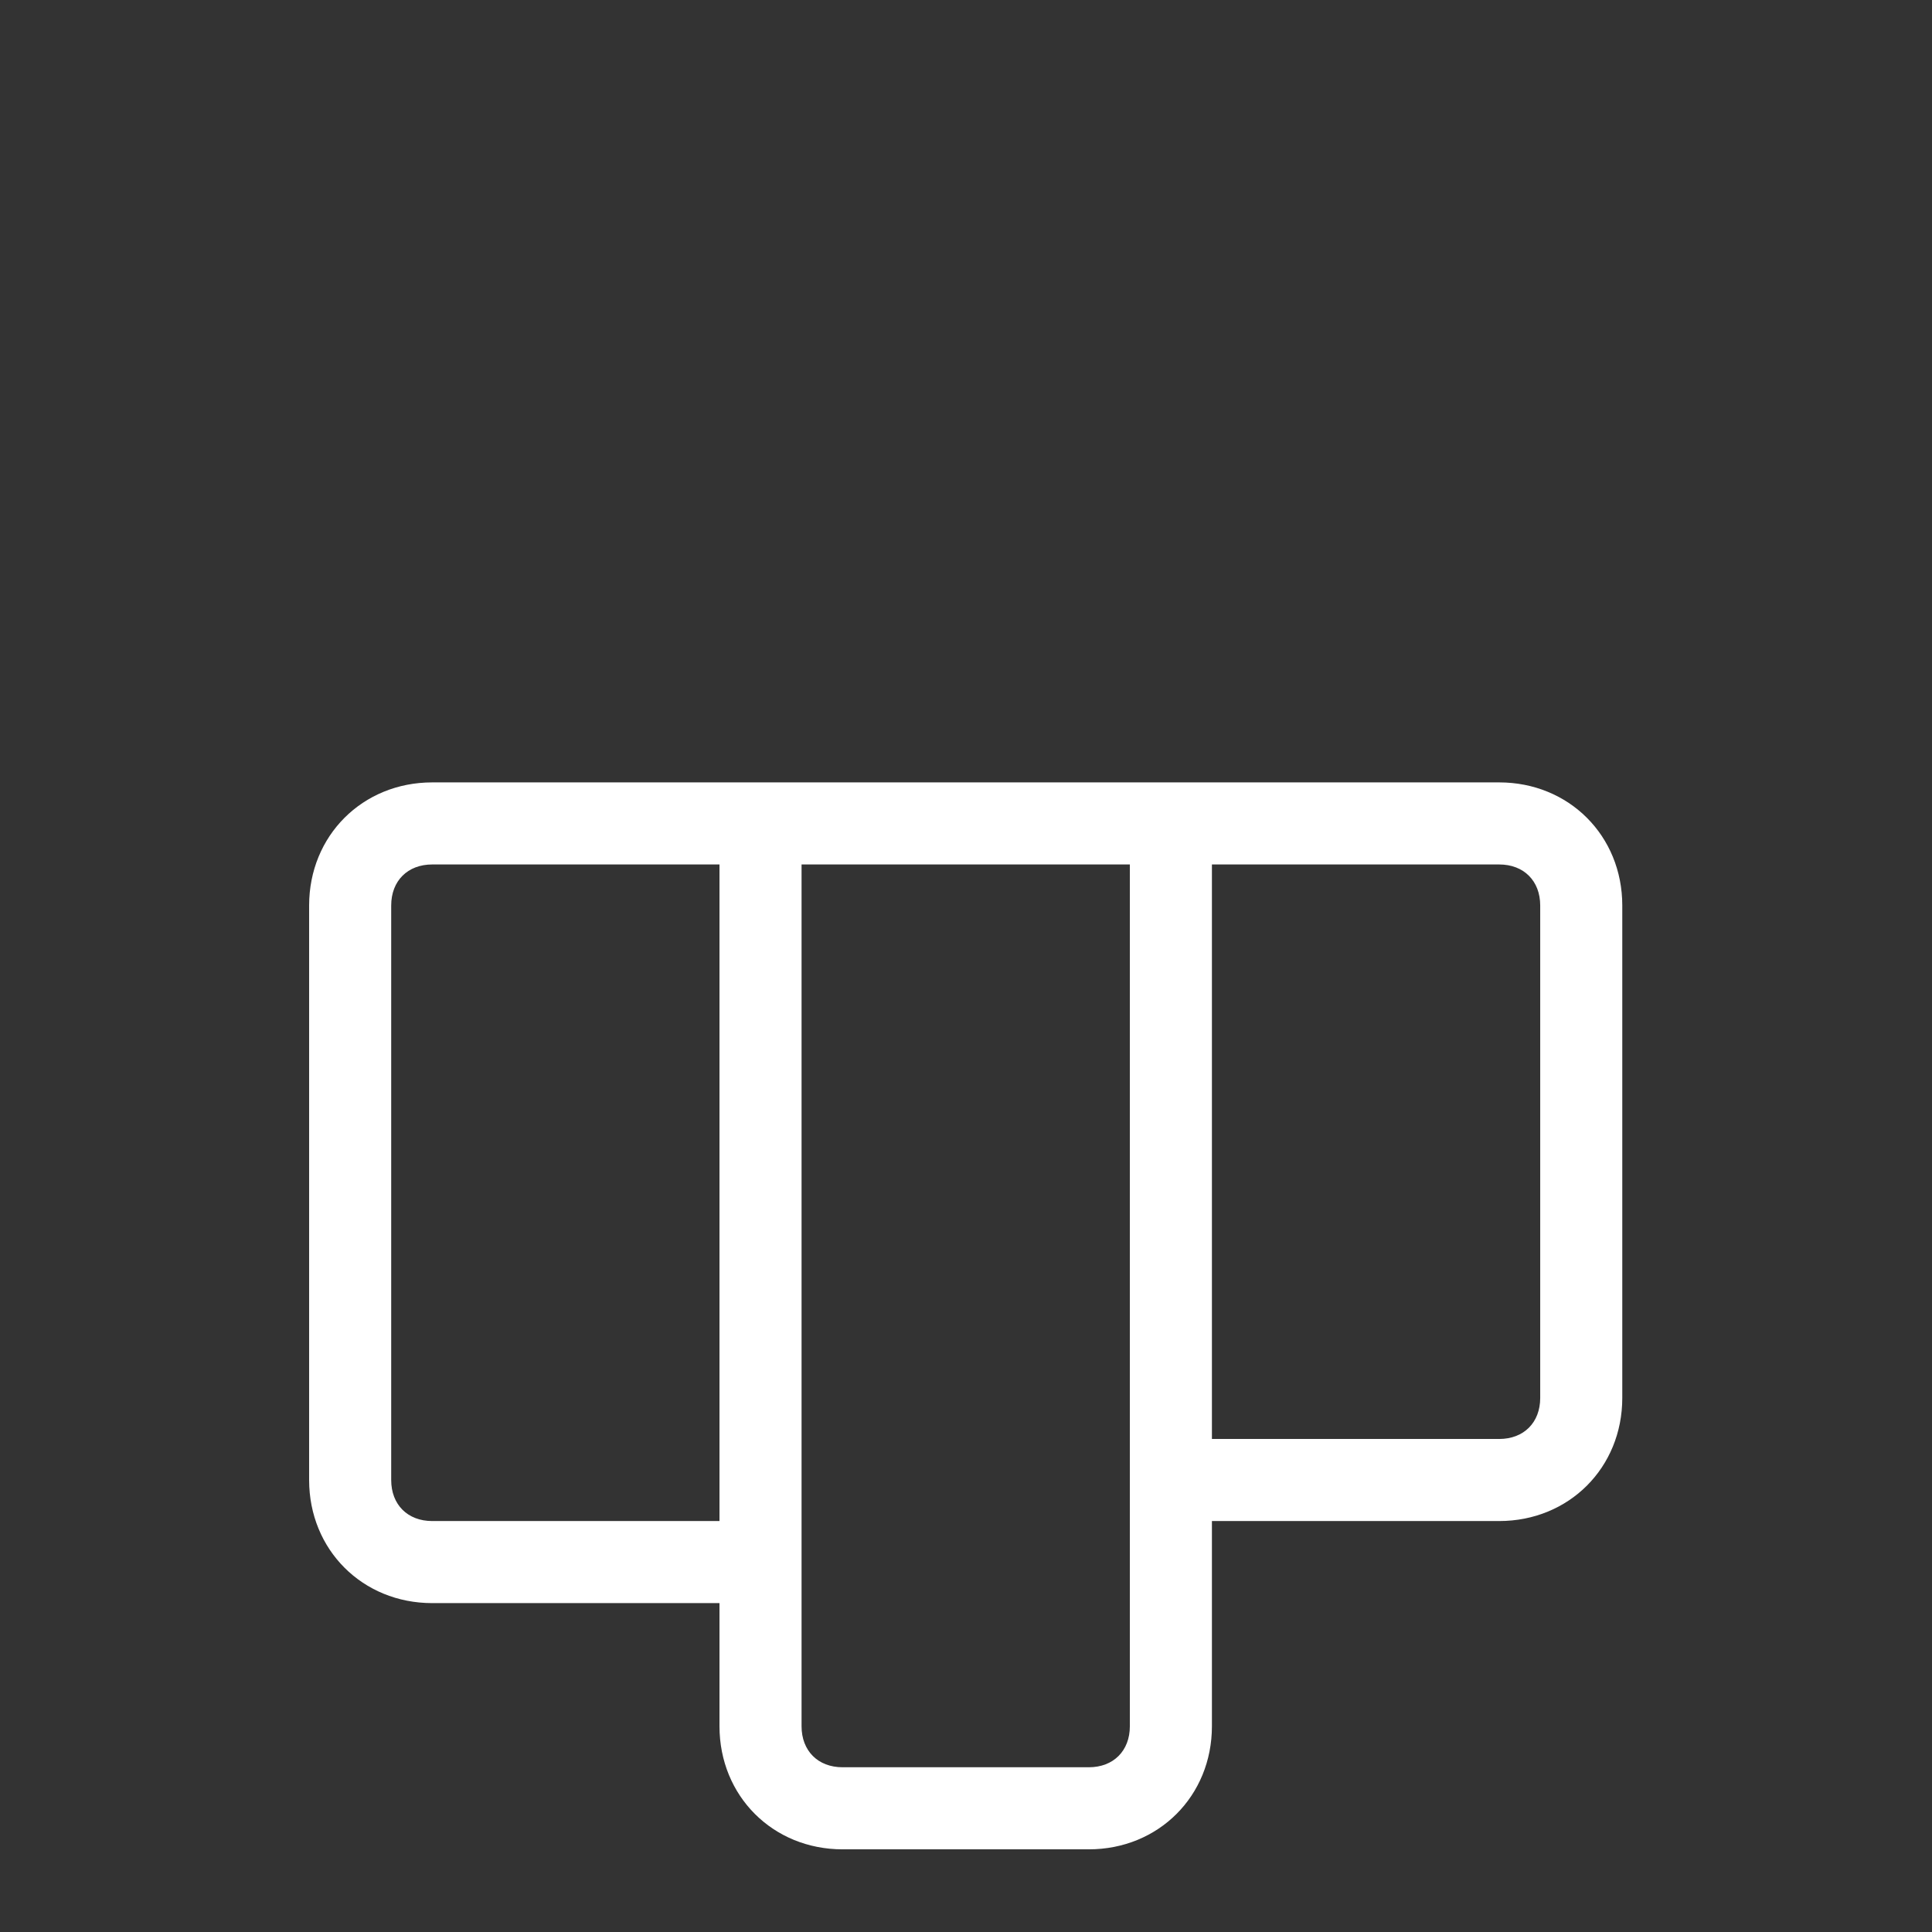 <?xml version="1.0" encoding="UTF-8" standalone="no"?>
<svg width="13.229mm" height="13.229mm"
 xmlns="http://www.w3.org/2000/svg" xmlns:xlink="http://www.w3.org/1999/xlink"  version="1.2" baseProfile="tiny">
<rect width="100%" height="100%" fill="#333333" stroke="none"/>
<desc>Created by EvoPdf</desc>
<defs>
</defs>
<g fill="none" stroke="black" stroke-width="1" fill-rule="evenodd" stroke-linecap="square" stroke-linejoin="bevel" >

<g fill="#ffffff" fill-opacity="1" stroke="#ffffff" stroke-opacity="1" stroke-width="1" stroke-linecap="butt" stroke-linejoin="miter" stroke-miterlimit="2" transform="matrix(1,0,0,1,0,0)"
>
</g>

<g fill="#ffffff" fill-opacity="1" stroke="#ffffff" stroke-opacity="1" stroke-width="1" stroke-linecap="butt" stroke-linejoin="miter" stroke-miterlimit="2" transform="matrix(1,0,0,1,0,0)"
>
</g>

<g fill="#ffffff" fill-opacity="1" stroke="#ffffff" stroke-opacity="1" stroke-width="1" stroke-linecap="butt" stroke-linejoin="miter" stroke-miterlimit="2" transform="matrix(1,0,0,1,0,0)"
>
</g>

<g fill="#ffffff" fill-opacity="1" stroke="#ffffff" stroke-opacity="1" stroke-width="1" stroke-linecap="butt" stroke-linejoin="miter" stroke-miterlimit="2" transform="matrix(1,0,0,1,0,0)"
>
</g>

<g fill="#ffffff" fill-opacity="1" stroke="#ffffff" stroke-opacity="1" stroke-width="1" stroke-linecap="butt" stroke-linejoin="miter" stroke-miterlimit="2" transform="matrix(1.062,0,0,1.062,8,16)"
>
</g>

<g fill="#ffffff" fill-opacity="1" stroke="none" transform="matrix(1.062,0,0,1.062,8,16)"
>
<path vector-effect="none" fill-rule="nonzero" d="M29,4 L3,4 C1.3,4 0,5.3 0,7 L0,21 C0,22.7 1.3,24 3,24 L10,24 L10,27 C10,28.7 11.3,30 13,30 L19,30 C20.7,30 22,28.7 22,27 L22,22 L29,22 C30.7,22 32,20.7 32,19 L32,7 C32,5.3 30.7,4 29,4 M3,22 C2.4,22 2,21.6 2,21 L2,7 C2,6.4 2.4,6 3,6 L10,6 L10,22 L3,22 M20,27 C20,27.6 19.6,28 19,28 L13,28 C12.4,28 12,27.6 12,27 L12,24 L12,6 L20,6 L20,22 L20,27 M30,19 C30,19.6 29.6,20 29,20 L22,20 L22,6 L29,6 C29.6,6 30,6.4 30,7 L30,19"/>
</g>

<g fill="#ffffff" fill-opacity="1" stroke="#ffffff" stroke-opacity="1" stroke-width="1" stroke-linecap="butt" stroke-linejoin="miter" stroke-miterlimit="2" transform="matrix(1.062,0,0,1.062,8,16)"
>
</g>

<g fill="#ffffff" fill-opacity="1" stroke="#ffffff" stroke-opacity="1" stroke-width="1" stroke-linecap="butt" stroke-linejoin="miter" stroke-miterlimit="2" transform="matrix(1.062,0,0,1.062,8,16)"
>
</g>

<g fill="#ffffff" fill-opacity="1" stroke="#ffffff" stroke-opacity="1" stroke-width="1" stroke-linecap="butt" stroke-linejoin="miter" stroke-miterlimit="2" transform="matrix(1,0,0,1,0,0)"
>
</g>

<g fill="#ffffff" fill-opacity="1" stroke="#ffffff" stroke-opacity="1" stroke-width="1" stroke-linecap="butt" stroke-linejoin="miter" stroke-miterlimit="2" transform="matrix(1,0,0,1,0,0)"
>
</g>

<g fill="#ffffff" fill-opacity="1" stroke="#ffffff" stroke-opacity="1" stroke-width="1" stroke-linecap="butt" stroke-linejoin="miter" stroke-miterlimit="2" transform="matrix(1,0,0,1,0,0)"
>
</g>

<g fill="#ffffff" fill-opacity="1" stroke="#ffffff" stroke-opacity="1" stroke-width="1" stroke-linecap="butt" stroke-linejoin="miter" stroke-miterlimit="2" transform="matrix(1,0,0,1,0,0)"
>
</g>

<g fill="#ffffff" fill-opacity="1" stroke="#ffffff" stroke-opacity="1" stroke-width="1" stroke-linecap="butt" stroke-linejoin="miter" stroke-miterlimit="2" transform="matrix(1.062,0,0,1.062,8,16)"
>
</g>

<g fill="#ffffff" fill-opacity="1" stroke="#ffffff" stroke-opacity="1" stroke-width="1" stroke-linecap="butt" stroke-linejoin="miter" stroke-miterlimit="2" transform="matrix(1,0,0,1,0,0)"
>
</g>

<g fill="#ffffff" fill-opacity="1" stroke="#ffffff" stroke-opacity="1" stroke-width="1" stroke-linecap="butt" stroke-linejoin="miter" stroke-miterlimit="2" transform="matrix(1,0,0,1,0,0)"
>
</g>

<g fill="#ffffff" fill-opacity="1" stroke="#ffffff" stroke-opacity="1" stroke-width="1" stroke-linecap="butt" stroke-linejoin="miter" stroke-miterlimit="2" transform="matrix(1,0,0,1,0,0)"
>
</g>

<g fill="#ffffff" fill-opacity="1" stroke="#ffffff" stroke-opacity="1" stroke-width="1" stroke-linecap="butt" stroke-linejoin="miter" stroke-miterlimit="2" transform="matrix(1,0,0,1,0,0)"
>
</g>

<g fill="#ffffff" fill-opacity="1" stroke="#ffffff" stroke-opacity="1" stroke-width="1" stroke-linecap="butt" stroke-linejoin="miter" stroke-miterlimit="2" transform="matrix(1,0,0,1,0,0)"
>
</g>

<g fill="#ffffff" fill-opacity="1" stroke="#ffffff" stroke-opacity="1" stroke-width="1" stroke-linecap="butt" stroke-linejoin="miter" stroke-miterlimit="2" transform="matrix(1,0,0,1,0,0)"
>
</g>
</g>
</svg>
